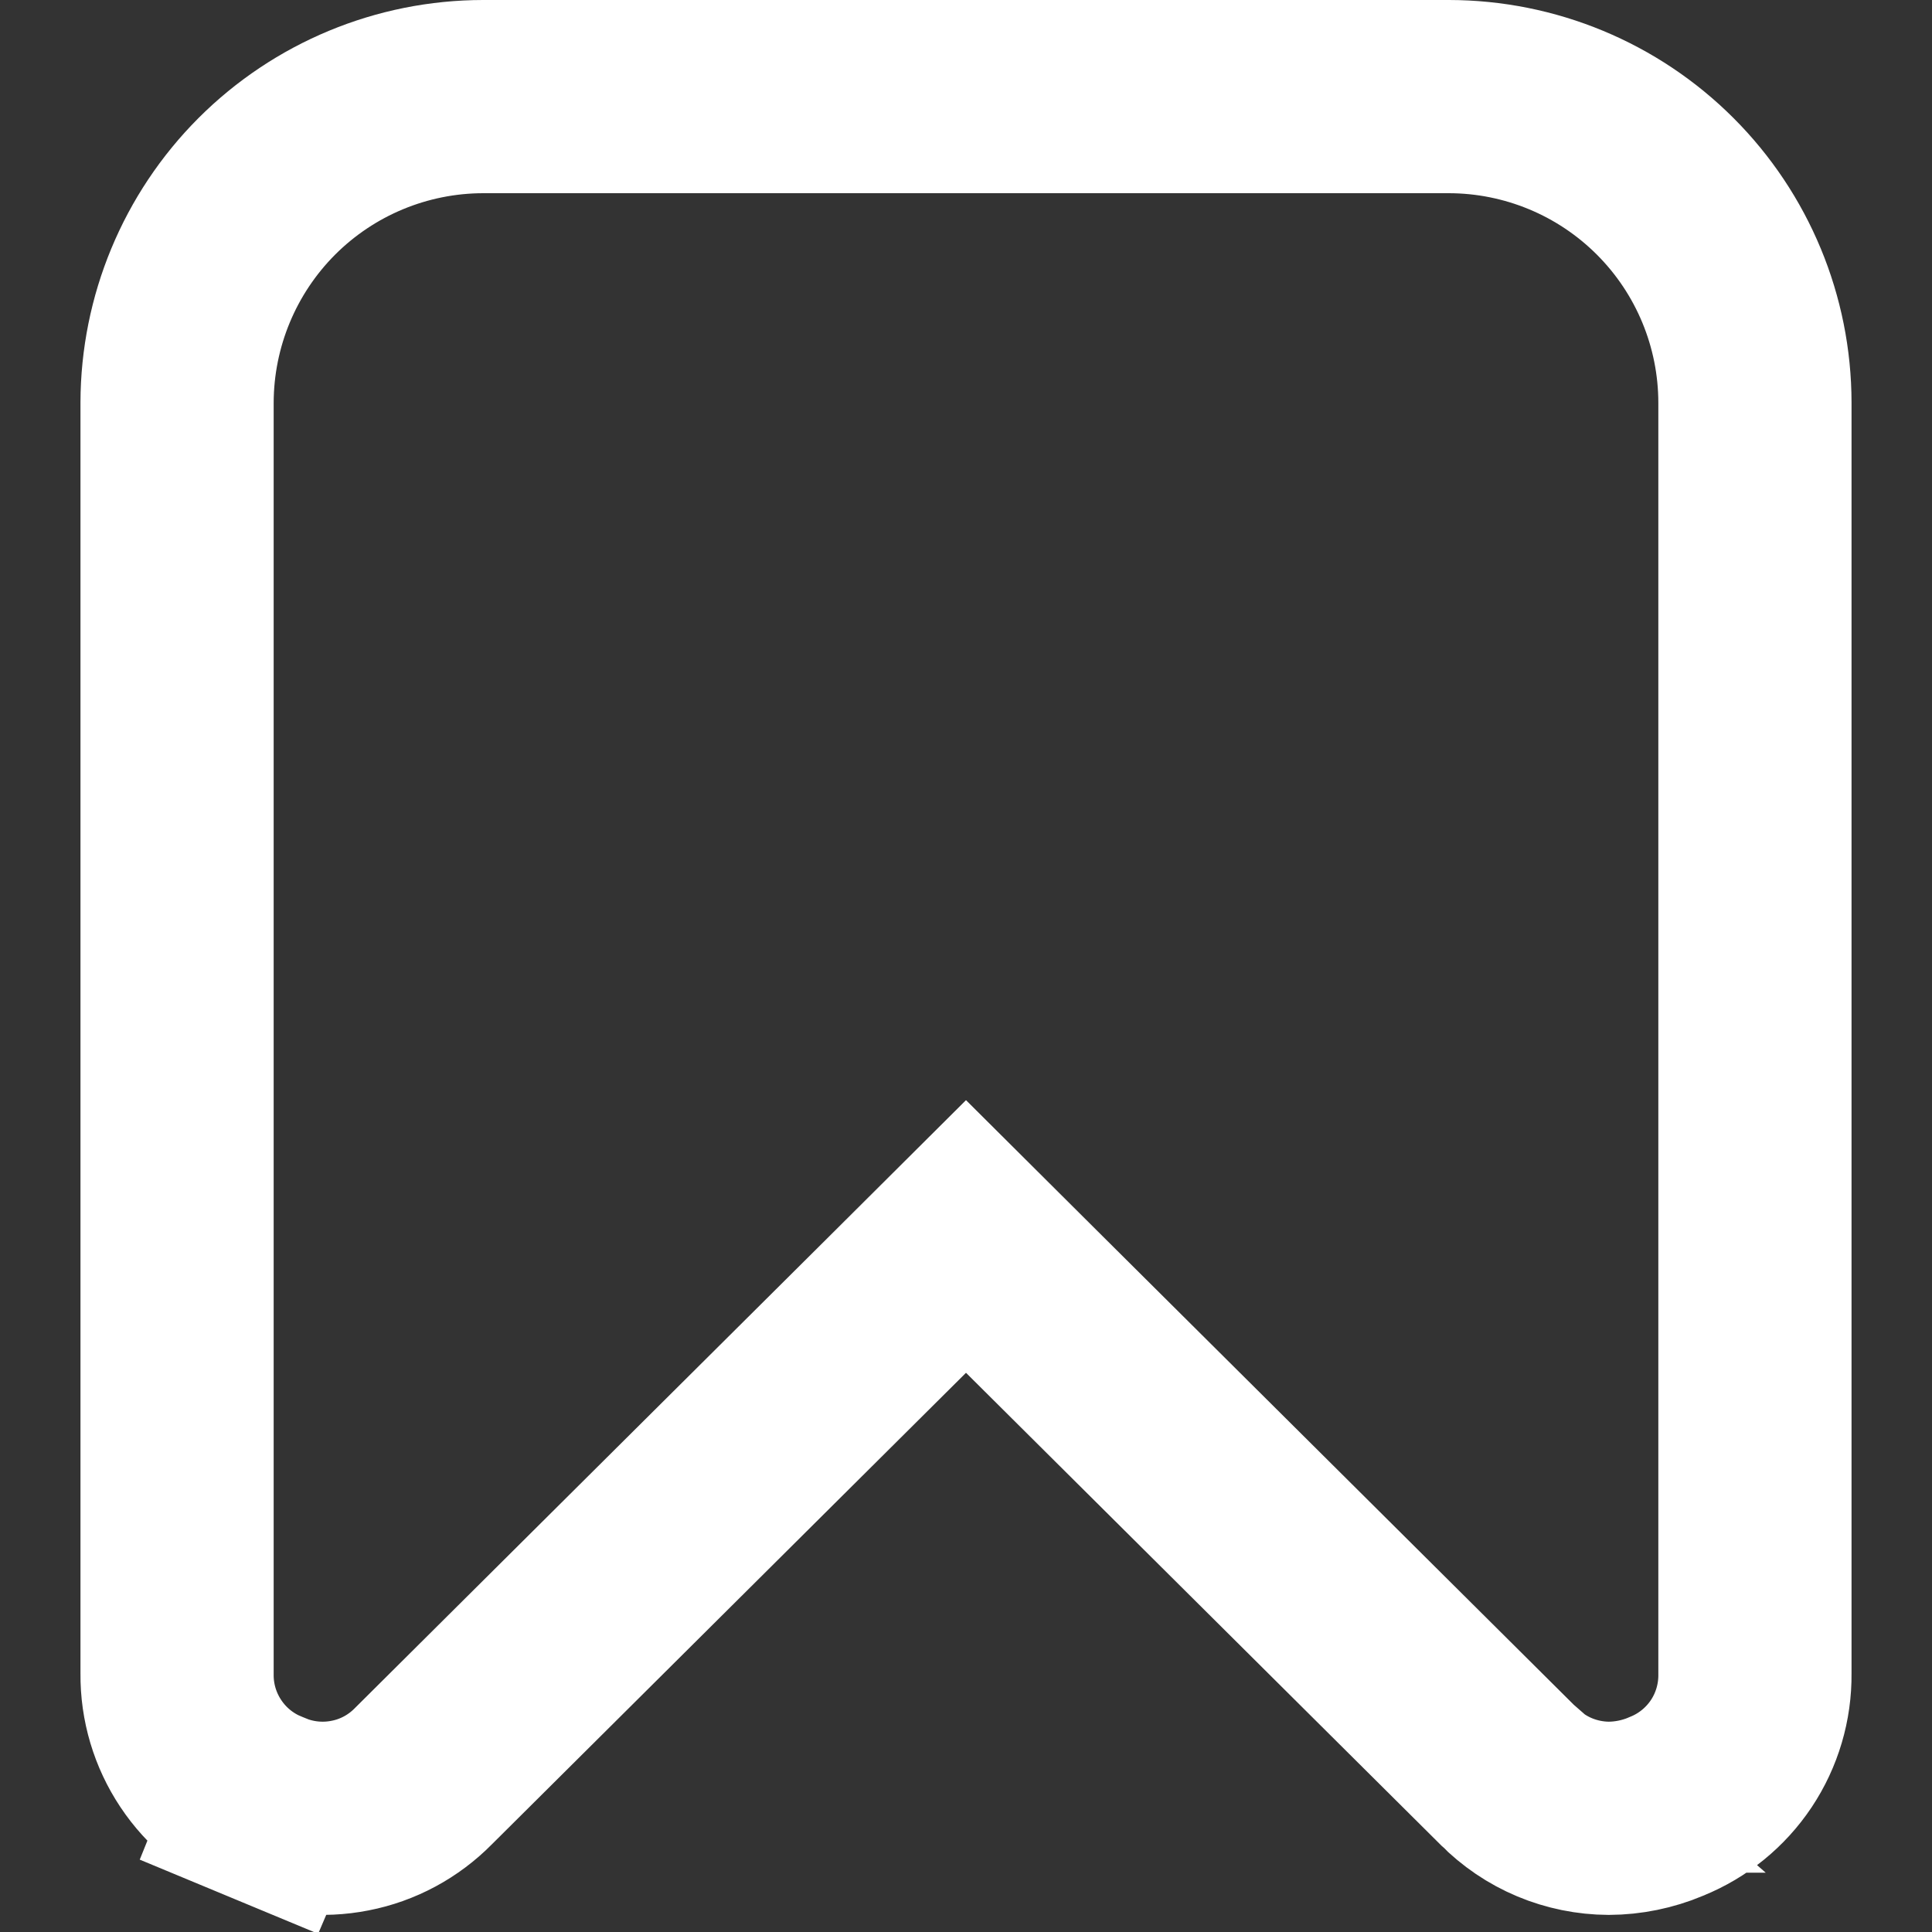 <svg width="20" height="20" viewBox="0 0 20 20" fill="none" xmlns="http://www.w3.org/2000/svg">
<rect x="0" y="0" width="20" height="20" fill="#333333" stroke="none"/>
<g clip-path="url(#clip0_94_420)">
<path d="M4.391 18.379L4.391 18.379L4.383 18.387C4.177 18.596 3.913 18.739 3.624 18.795C3.336 18.852 3.037 18.821 2.767 18.706L2.374 19.625L2.748 18.698C2.475 18.588 2.242 18.398 2.079 18.153C1.916 17.909 1.83 17.621 1.833 17.327H1.833V17.316V4.167C1.835 3.328 2.169 2.523 2.762 1.929C3.356 1.335 4.161 1.001 5.001 1H14.999C15.839 1.001 16.644 1.335 17.238 1.929C17.832 2.523 18.166 3.328 18.167 4.168V17.316H18.167L18.167 17.327C18.17 17.621 18.085 17.909 17.922 18.154C17.759 18.398 17.526 18.588 17.254 18.698L17.254 18.698L17.243 18.703C17.056 18.781 16.856 18.822 16.654 18.823C16.461 18.822 16.27 18.783 16.093 18.709C15.914 18.634 15.752 18.524 15.616 18.386L15.617 18.386L15.609 18.379L10.705 13.502L10 12.8L9.295 13.502L4.391 18.379Z" stroke="white" stroke-width="2"/>
</g>
<defs>
<clipPath id="clip0_94_420">
<rect width="20" height="20" fill="white"/>
</clipPath>
</defs>
</svg>
